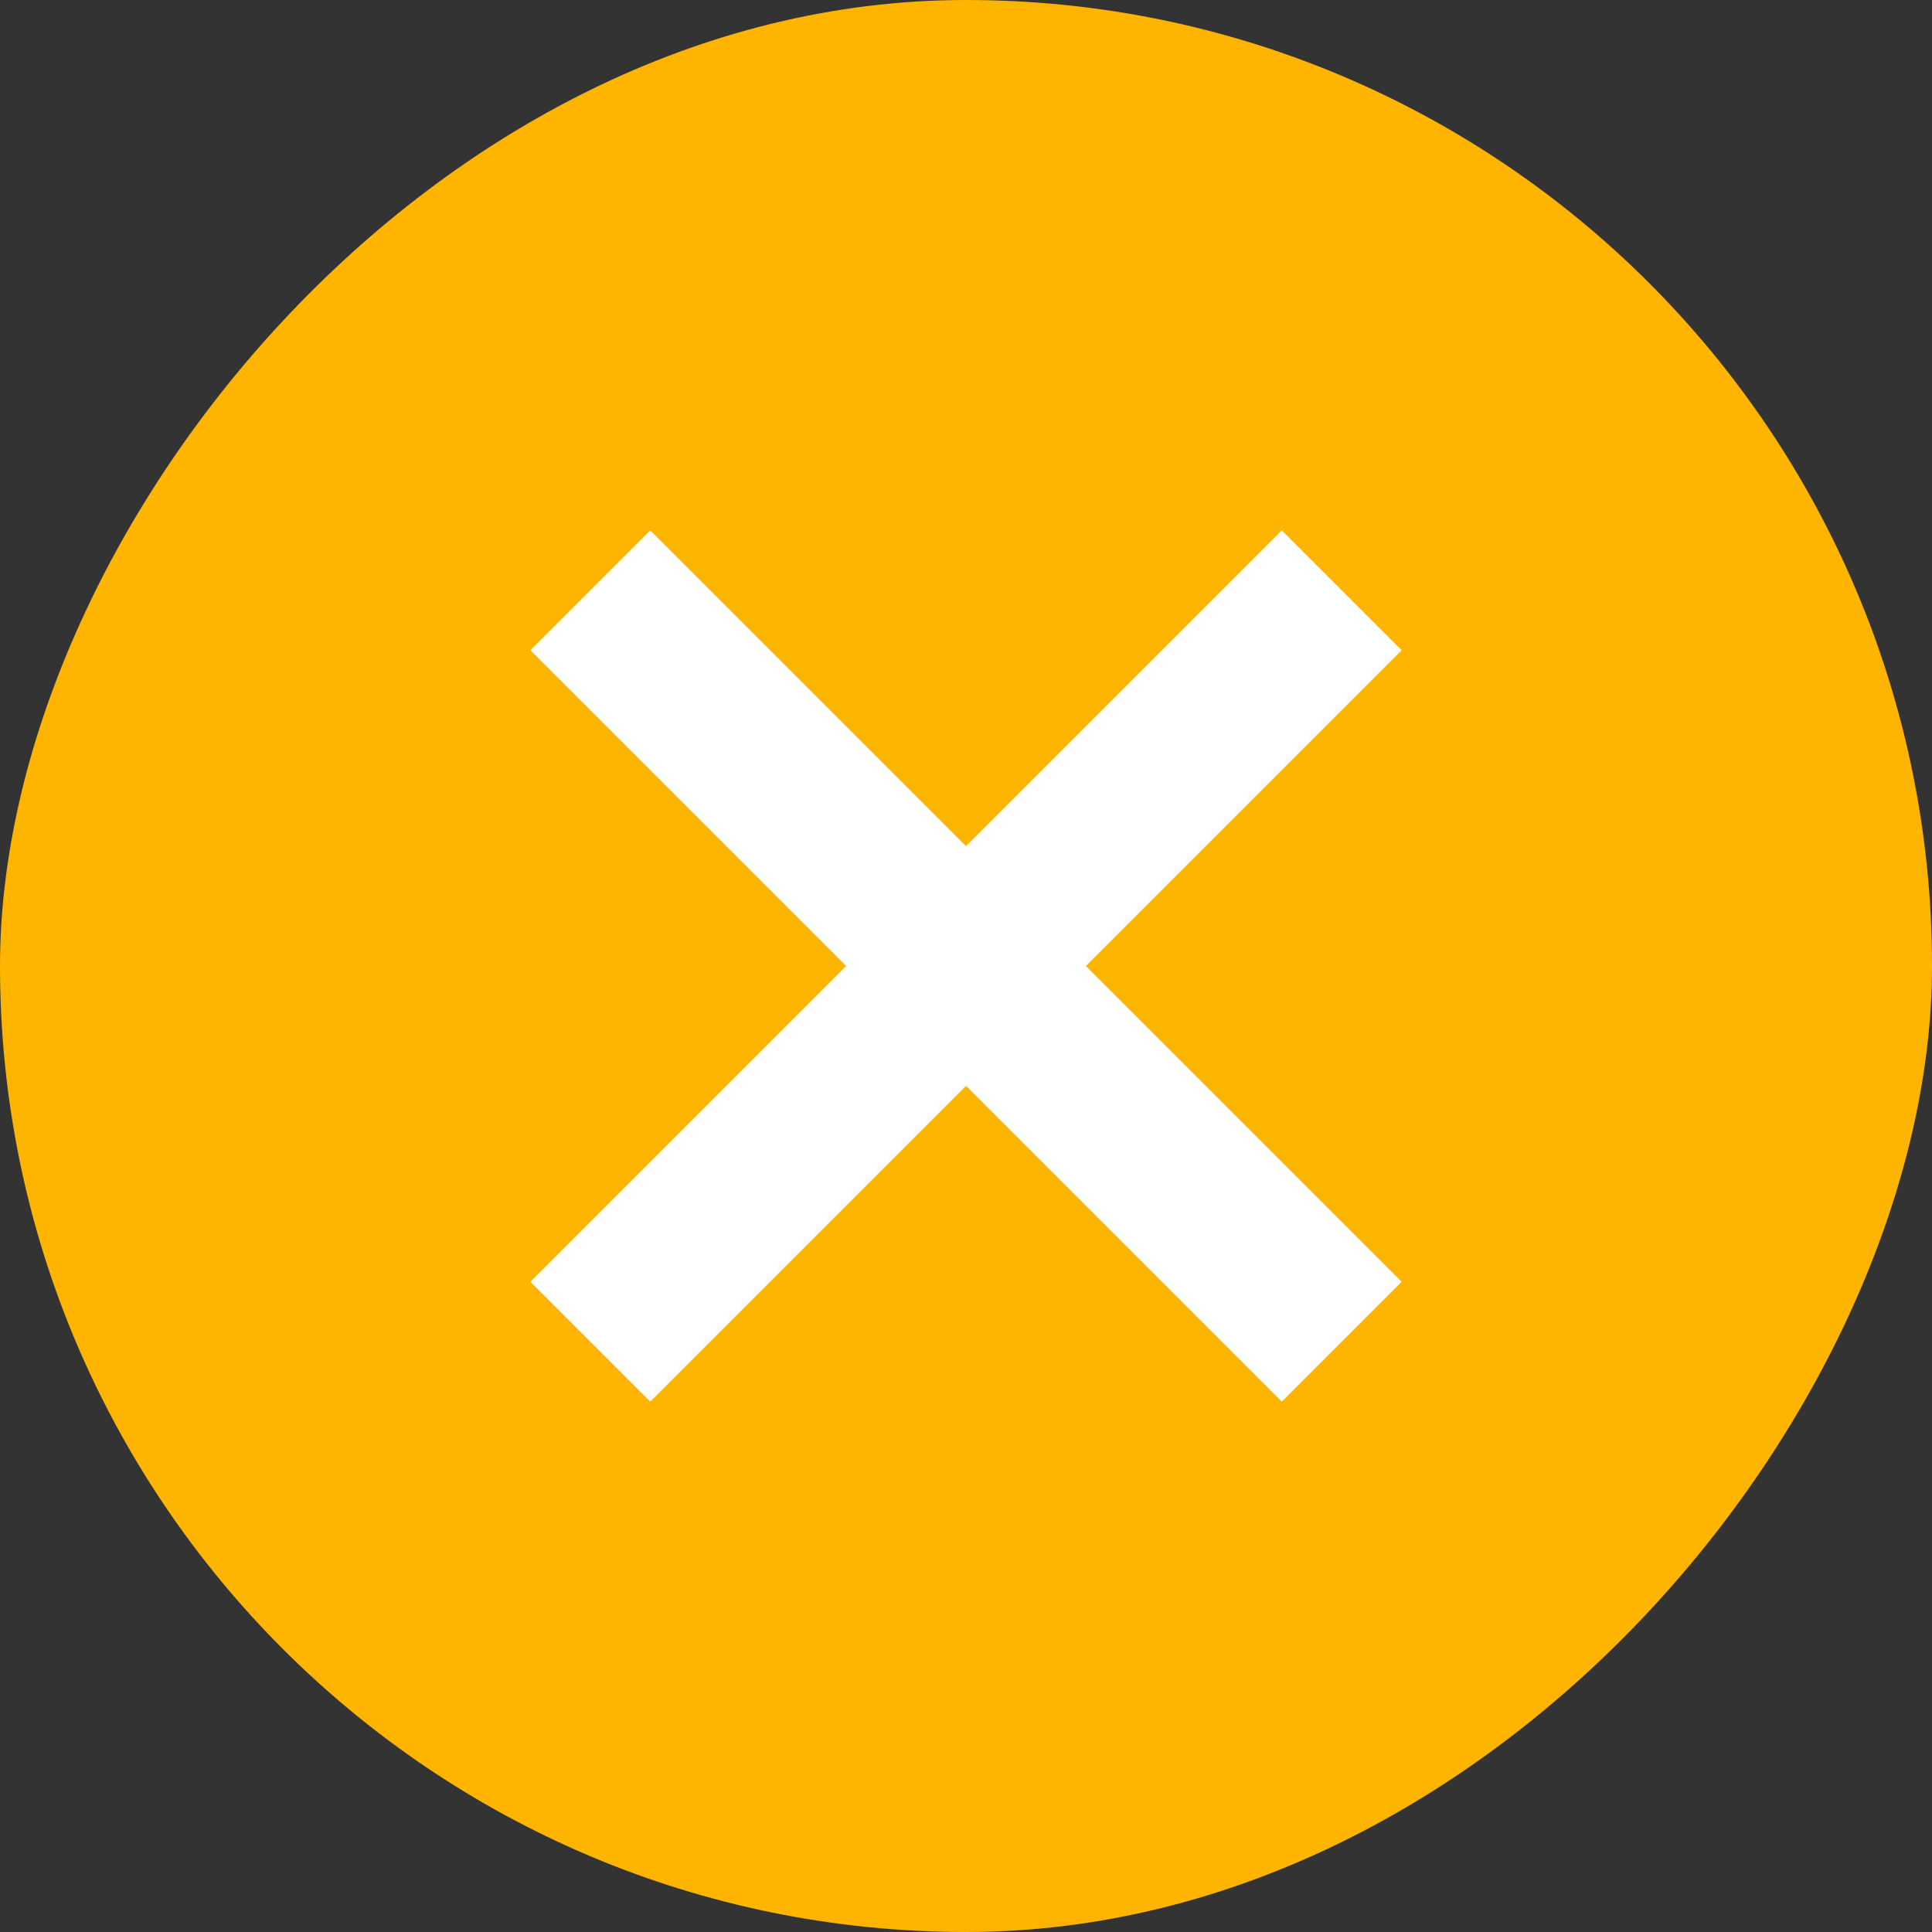 <?xml version="1.0" encoding="UTF-8"?>
<svg width="16px" height="16px" viewBox="0 0 16 16" version="1.1" xmlns="http://www.w3.org/2000/svg" xmlns:xlink="http://www.w3.org/1999/xlink">
    <rect x="0" y="0" width="16" height="16" fill="#333333" stroke="none"/>
    <!-- Generator: Sketch 51 (57462) - http://www.bohemiancoding.com/sketch -->
    <title>CloseWarning</title>
    <desc>Created with Sketch.</desc>
    <defs></defs>
    <g id="CloseWarning" stroke="none" stroke-width="1" fill="none" fill-rule="evenodd">
        <g id="tooltip-hover">
            <rect id="Rectangle-249" fill="#FFB500" transform="translate(8, 8) scale(1, -1) translate(-8, -8) " x="0" y="0" width="16" height="16" rx="8"></rect>
            <polygon id="+" stroke="#FFFFFF" stroke-width="0.8" fill="#FFFFFF" transform="translate(8, 8) rotate(-315) translate(-8, -8) " points="4 7.698 7.698 7.698 7.698 4 8.302 4 8.302 7.698 12 7.698 12 8.302 8.302 8.302 8.302 12 7.698 12 7.698 8.302 4 8.302"></polygon>
        </g>
    </g>
</svg>